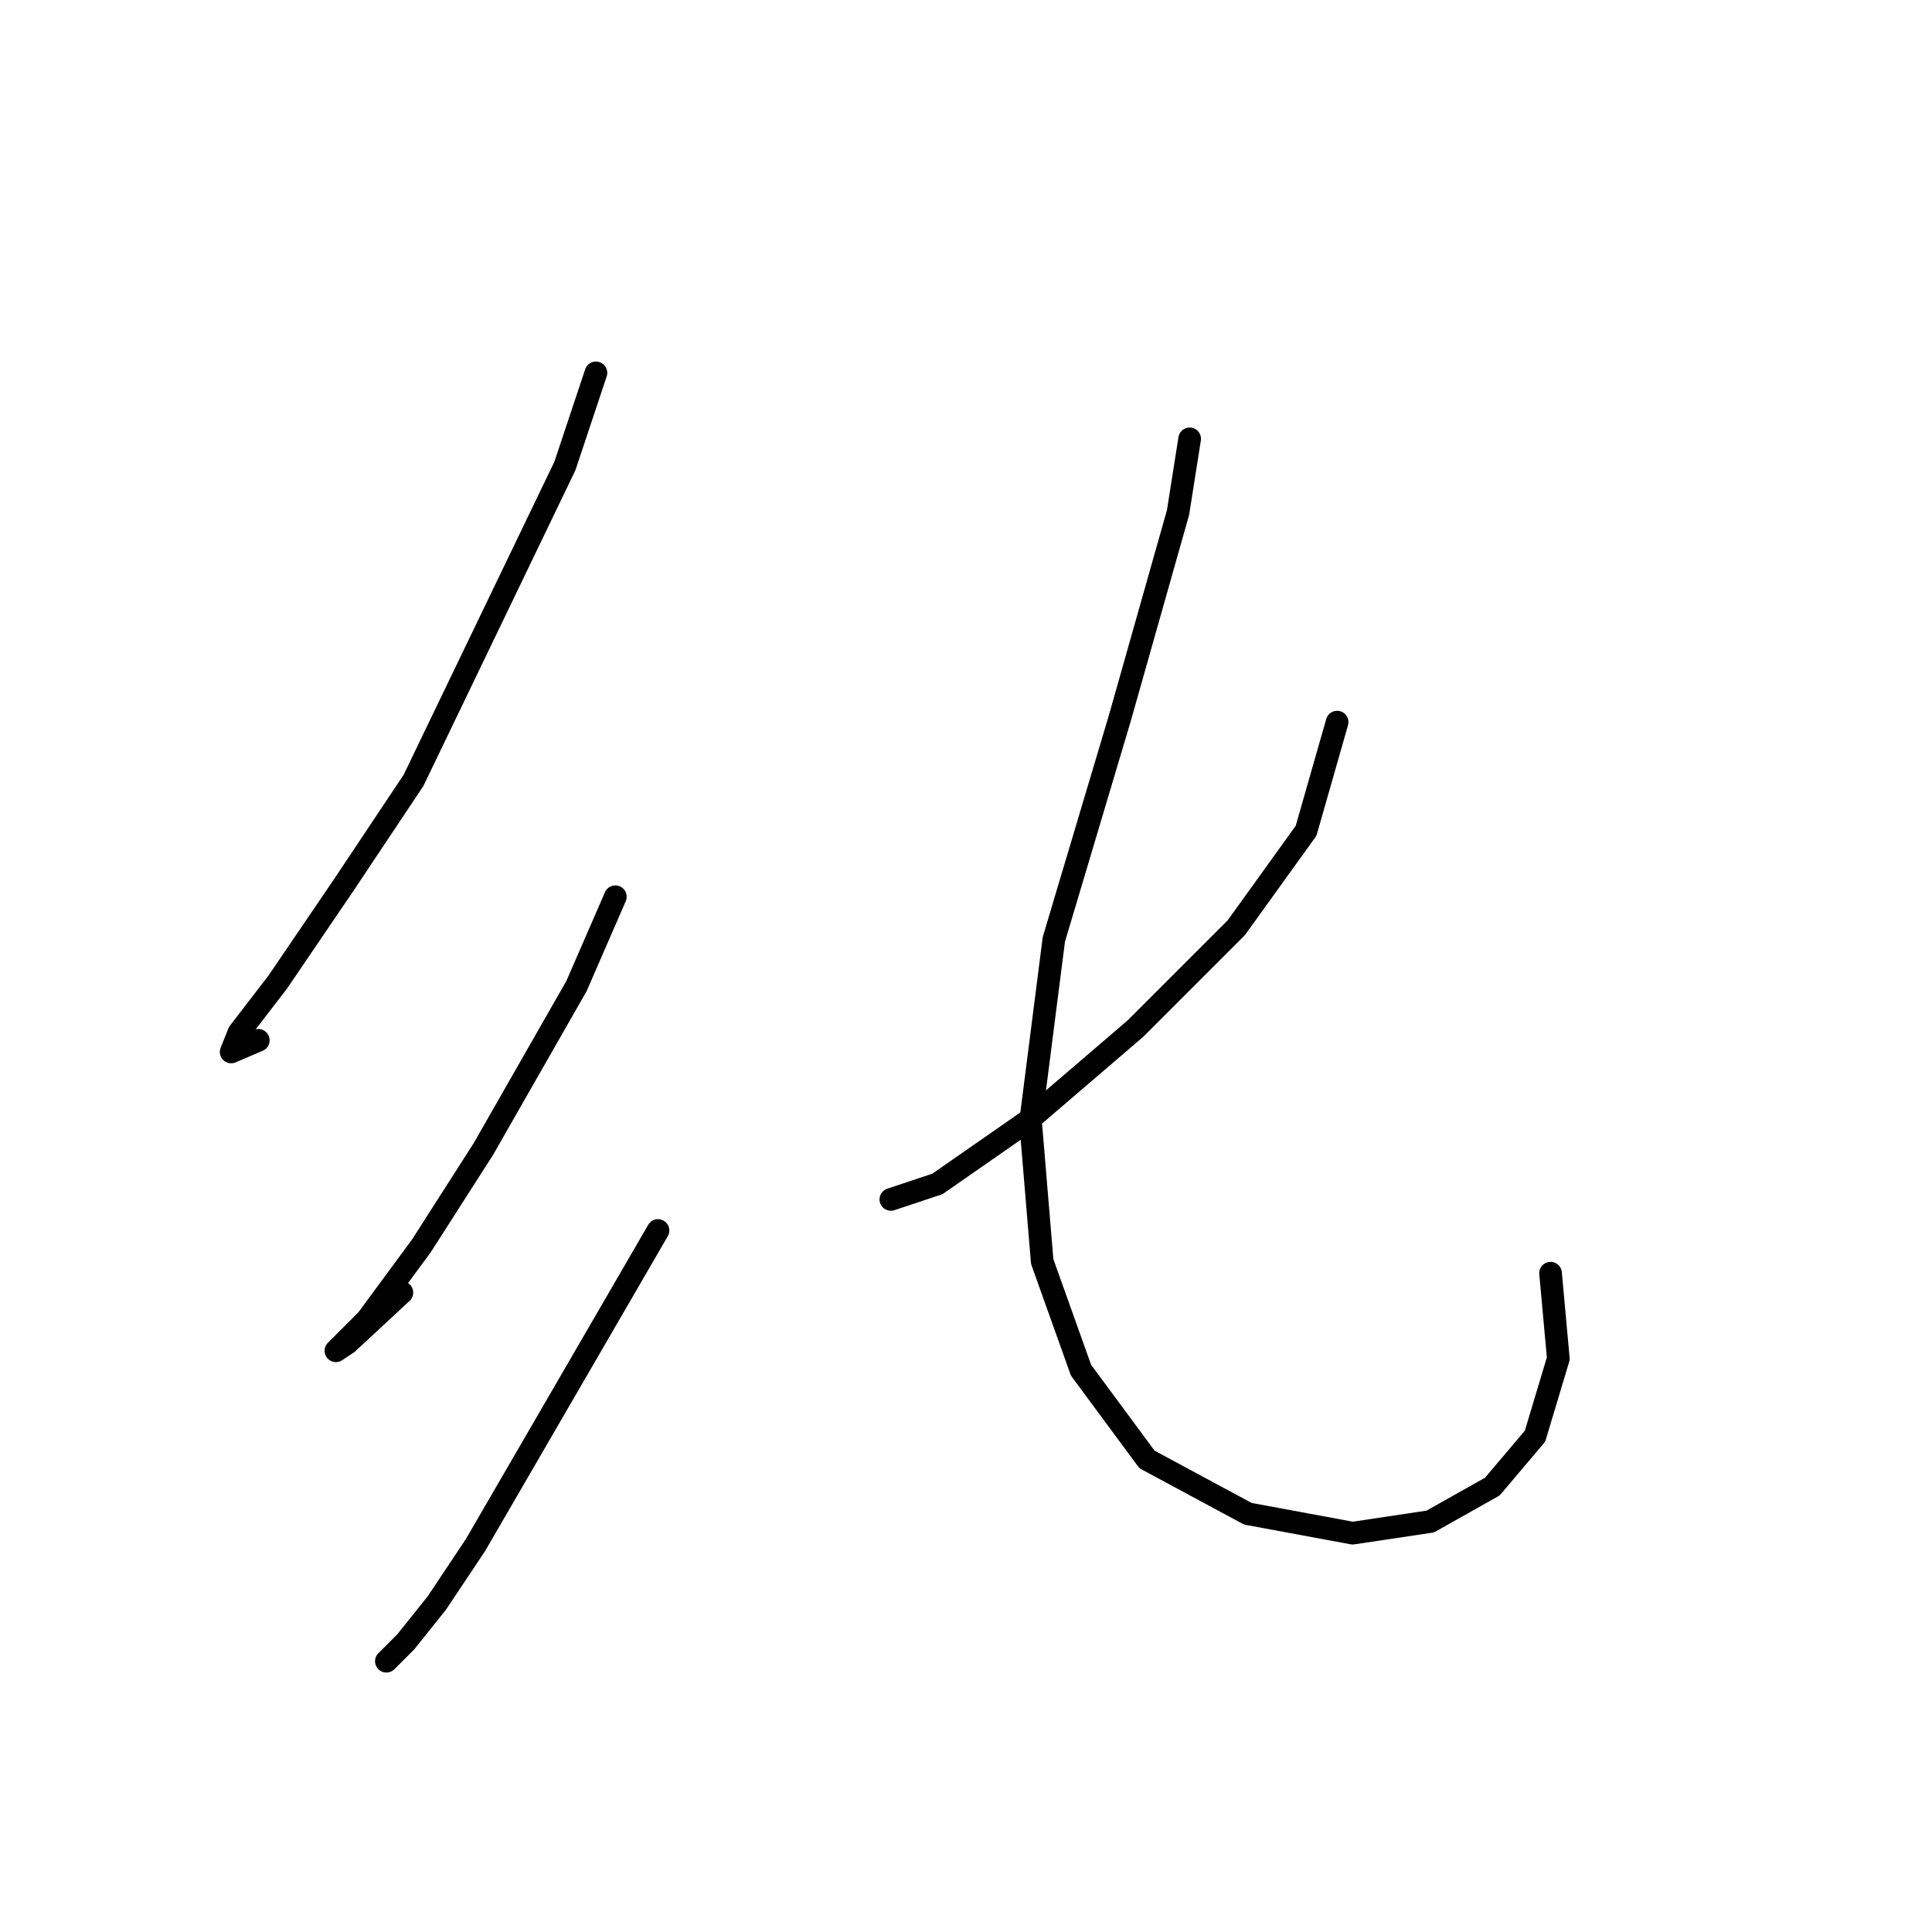 <?xml version="1.0" standalone="no"?>
    <svg width="256" height="256" xmlns="http://www.w3.org/2000/svg" version="1.1">
    <polyline stroke="black" stroke-width="3" stroke-linecap="round" fill="transparent" stroke-linejoin="round" points="78.964 49.407 74.851 61.748 54.797 103.398 45.541 117.281 36.8 130.136 31.658 136.821 30.63 139.392 34.229 137.849 34.229 137.849 " />
        <polyline stroke="black" stroke-width="3" stroke-linecap="round" fill="transparent" stroke-linejoin="round" points="81.535 118.824 76.393 130.65 64.052 152.247 55.825 165.102 48.626 174.871 44.513 178.985 46.056 177.957 53.254 171.272 53.254 171.272 " />
        <polyline stroke="black" stroke-width="3" stroke-linecap="round" fill="transparent" stroke-linejoin="round" points="87.191 163.045 63.024 204.695 57.882 212.408 53.768 217.55 51.197 220.121 51.197 220.121 " />
        <polyline stroke="black" stroke-width="3" stroke-linecap="round" fill="transparent" stroke-linejoin="round" points="177.176 95.685 173.062 110.083 163.807 122.938 150.438 136.307 136.04 148.647 124.214 156.875 118.043 158.931 118.043 158.931 " />
        <polyline stroke="black" stroke-width="3" stroke-linecap="round" fill="transparent" stroke-linejoin="round" points="157.636 58.149 156.094 67.918 148.381 95.171 139.639 124.48 136.554 148.647 138.097 167.159 143.239 181.556 151.98 193.383 165.349 200.581 179.233 203.152 189.517 201.61 197.744 196.982 203.4 190.297 206.485 180.013 205.457 168.701 205.457 168.701 " />
        </svg>